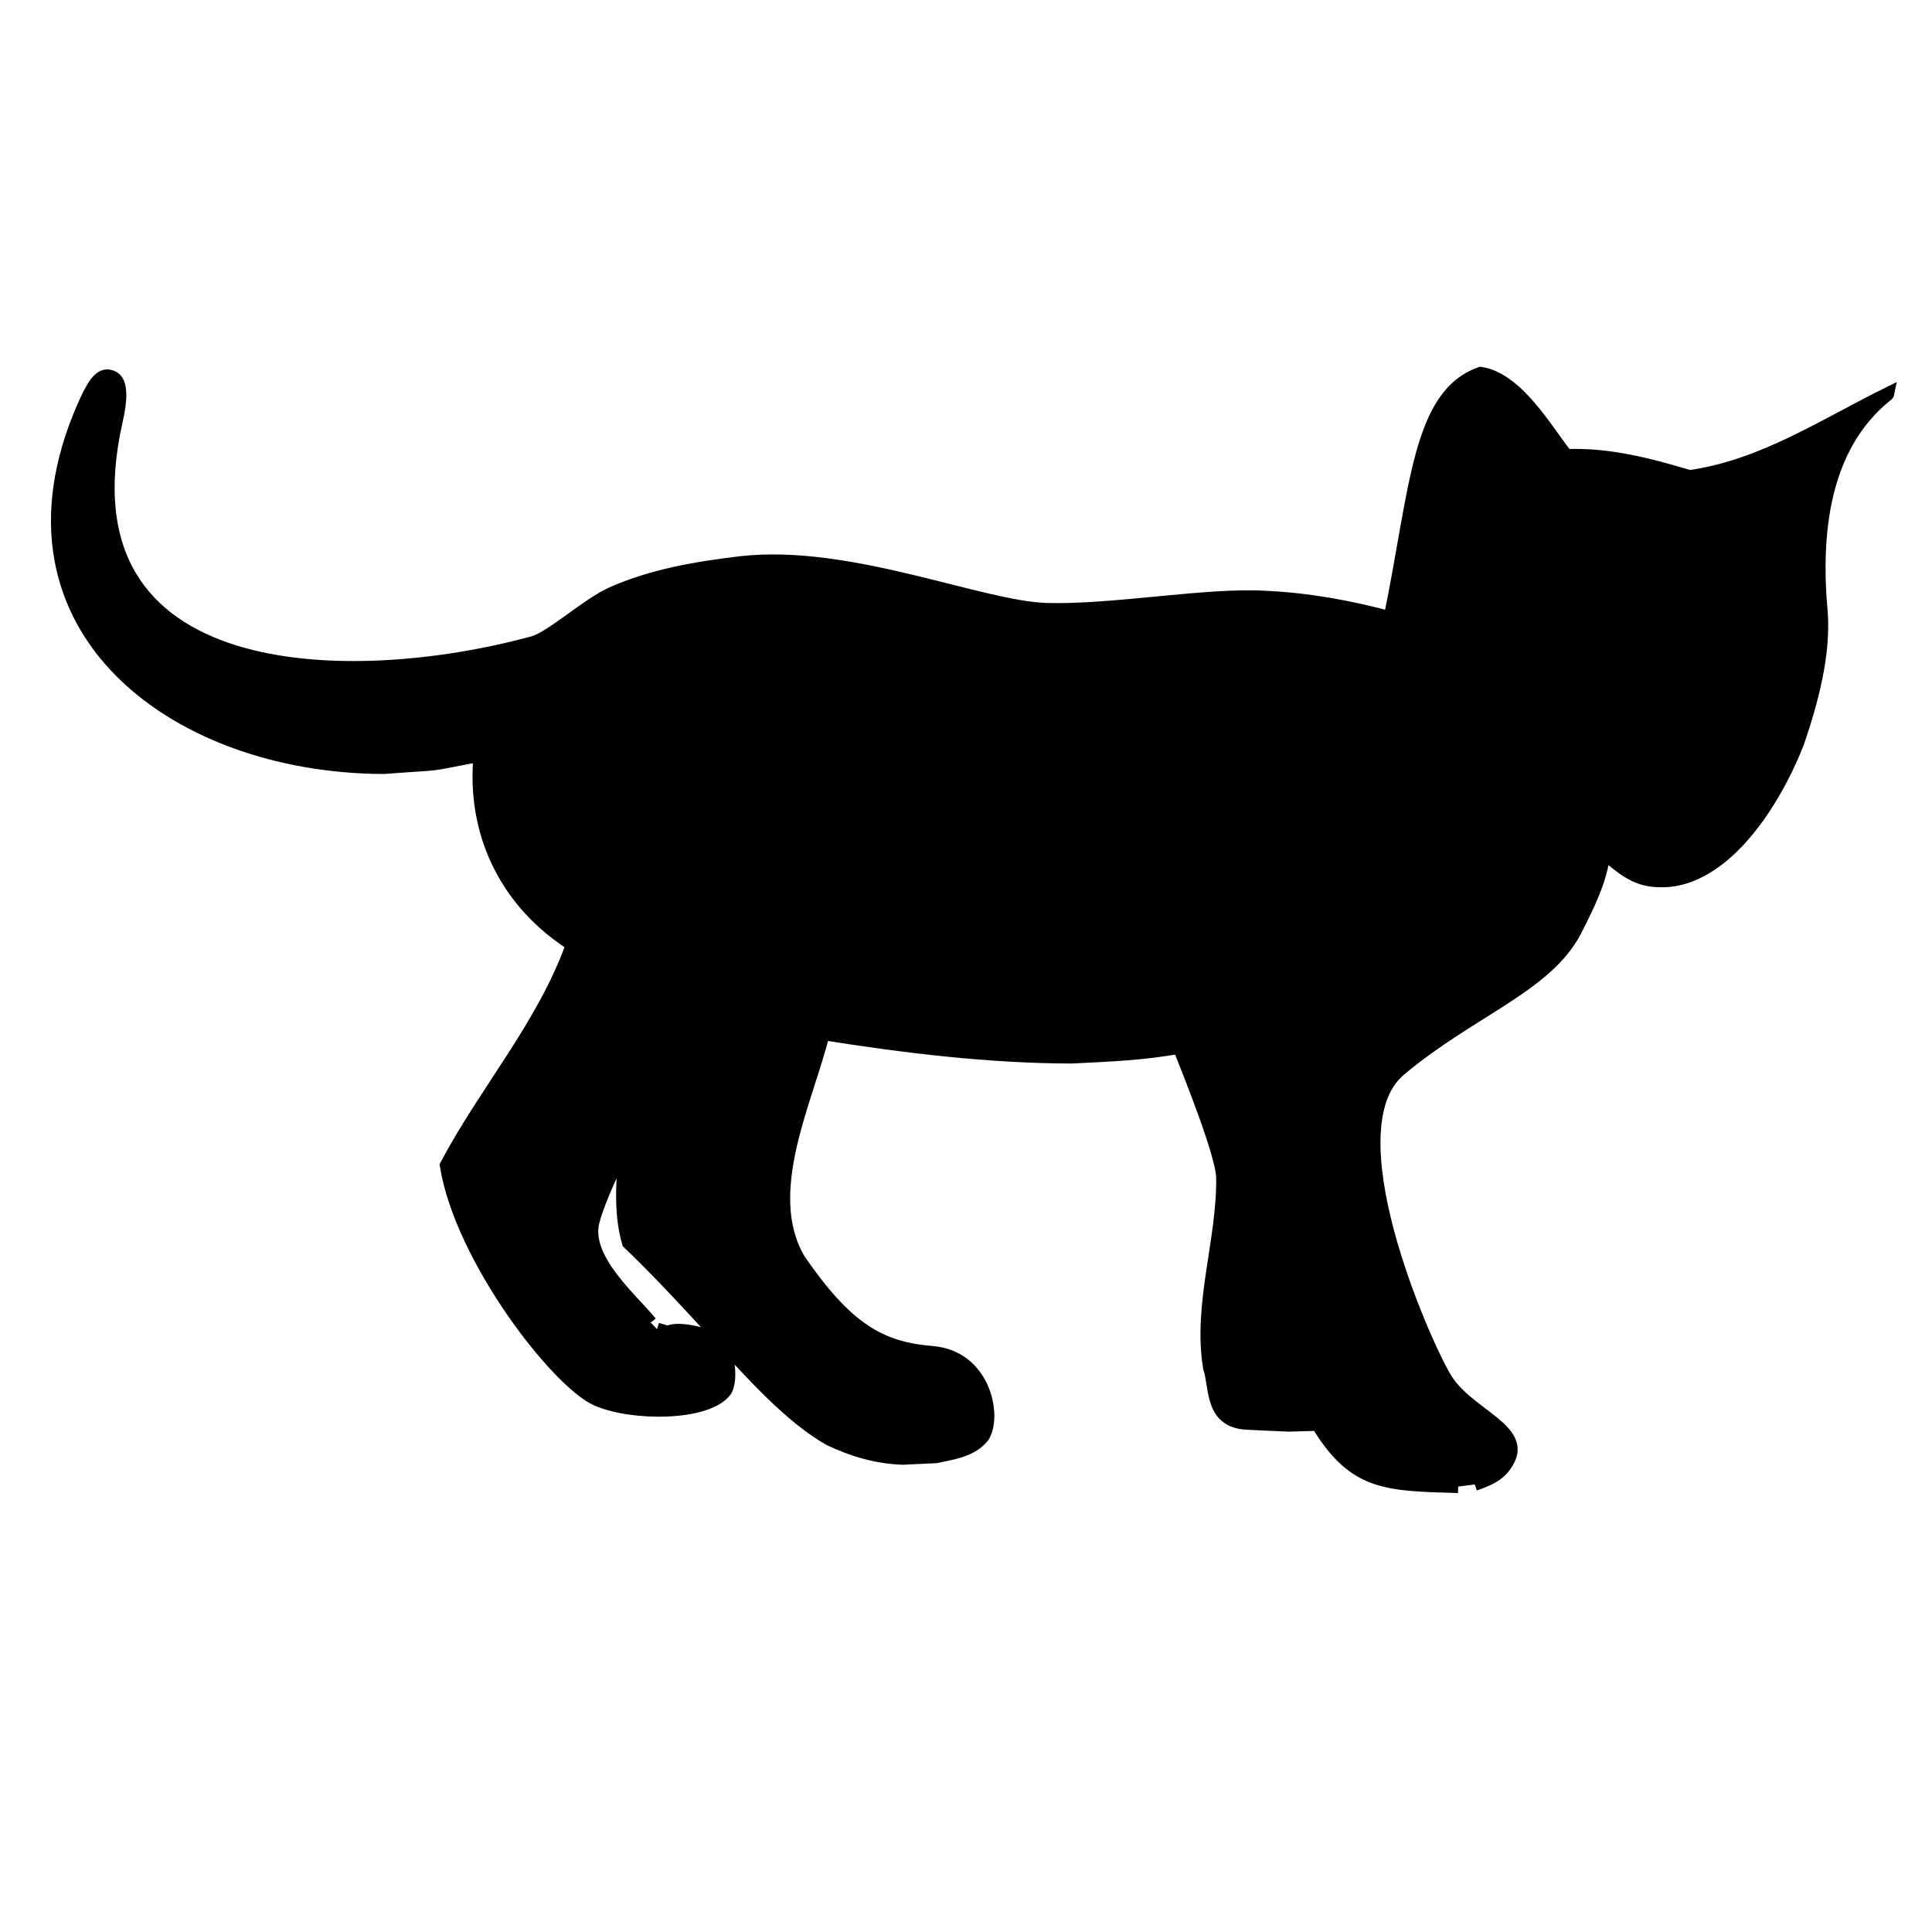 <?xml version="1.0" encoding="UTF-8" standalone="no"?>
<!-- Created with DrawBerry (http://raphaelbost.free.fr/) -->
<svg 
 	 width = "150" 
 	 height = "150" 
xmlns:dc="http://purl.org/dc/elements/1.1/"
xmlns:cc="http://web.resource.org/cc/"
xmlns:rdf="http://www.w3.org/1999/02/22-rdf-syntax-ns#"
 xmlns:svg="http://www.w3.org/2000/svg"
 xmlns="http://www.w3.org/2000/svg" 
 xmlns:sodipodi="http://inkscape.sourceforge.net/DTD/sodipodi-0.dtd"
 xmlns:inkscape="http://www.inkscape.org/namespaces/inkscape"
 >
<g inkscape:label="Arrière-Plan" inkscape:groupmode="layer" id="Arrière-Plan">
<path  style="fill:#000000;fill-opacity:1;stroke:#000000;stroke-width:1px;stroke-opacity:1;stroke-linecap:butt;stroke-linejoin:miter;" 
 d="M 51.017,103.193 C 51.017,103.193 51.831,103.433 51.831,103.433 C 52.853,102.976 54.907,103.682 55.997,104.027 C 53.99,101.805 50.967,98.541 48.789,96.483 C 48.074,93.993 48.379,91.486 48.533,88.943 C 48.533,88.943 48.563,88.733 48.563,88.733 C 47.705,90.768 46.615,92.747 46.03,94.89 C 45.344,97.781 49.075,100.9 50.522,102.687 M 113.213,115.419 C 107.613,115.261 105.149,115.274 102.297,110.589 C 102.297,110.589 100.074,110.653 100.074,110.653 C 97.487,110.538 98.565,110.59 96.839,110.504 C 93.953,110.392 94.415,107.652 93.908,106.205 C 93.096,101.292 94.983,96.353 94.923,91.439 C 94.902,89.695 92.431,83.52 91.548,81.312 C 88.781,81.833 85.999,81.932 83.191,82.072 C 76.72,82.056 70.293,81.264 63.912,80.259 C 62.669,85.391 58.973,92.573 62.028,97.788 C 65.736,103.183 68.338,104.677 72.372,105.003 C 76.405,105.328 77.316,109.877 76.34,111.502 C 75.477,112.625 73.959,112.828 72.669,113.101 C 72.669,113.101 70.089,113.222 70.089,113.222 C 68.059,113.153 66.244,112.606 64.435,111.761 C 61.414,110.077 58.294,106.574 55.976,104.06 C 56.515,105.064 56.837,107.024 56.347,107.936 C 54.977,109.876 49.049,109.864 46.334,108.659 C 43.25,107.29 35.798,97.677 34.646,90.478 C 37.711,84.687 42.176,79.643 44.435,73.337 C 39.511,70.198 36.874,65.088 37.216,59.3 C 37.216,59.3 37.34,58.629 37.34,58.629 C 32.494,59.536 35.007,59.199 29.795,59.592 C 13.195,59.542 -1.403,48.297 6.817,30.822 C 7.351,29.787 7.86,28.847 8.766,29.296 C 9.493,29.656 9.389,31.103 9.023,32.707 C 4.324,53.587 27.289,53.747 41.405,49.883 C 42.806,49.499 45.593,46.916 47.523,46.06 C 50.678,44.66 54.103,44.092 57.501,43.683 C 65.954,42.721 76.114,47.17 81.276,47.315 C 86.438,47.46 93.782,46.08 98.289,46.371 C 101.56,46.52 104.772,47.11 107.928,47.95 C 109.97,38.007 110.115,30.678 114.957,28.981 C 117.799,29.43 119.99,33.299 121.61,35.366 C 121.61,35.366 121.617,35.365 121.617,35.365 C 124.918,35.235 128.06,36.072 131.184,37 C 136.839,36.199 141.584,33.026 146.578,30.558 C 146.563,30.636 146.481,30.662 146.433,30.714 C 141.518,34.685 140.831,41.4 141.41,47.609 C 141.624,50.832 140.713,54.33 139.587,57.629 C 137.478,63.004 133.406,68.669 128.68,68.379 C 126.894,68.322 125.856,67.311 124.528,66.233 C 124.271,68.418 123.258,70.368 122.282,72.301 C 120.029,76.586 114.139,78.475 108.686,83.051 C 103.233,87.627 110.431,103.97 112.176,106.947 C 113.921,109.925 118.792,111.015 116.902,113.703 C 116.324,114.59 115.44,114.908 114.495,115.252 "  />
</g>
</svg>
